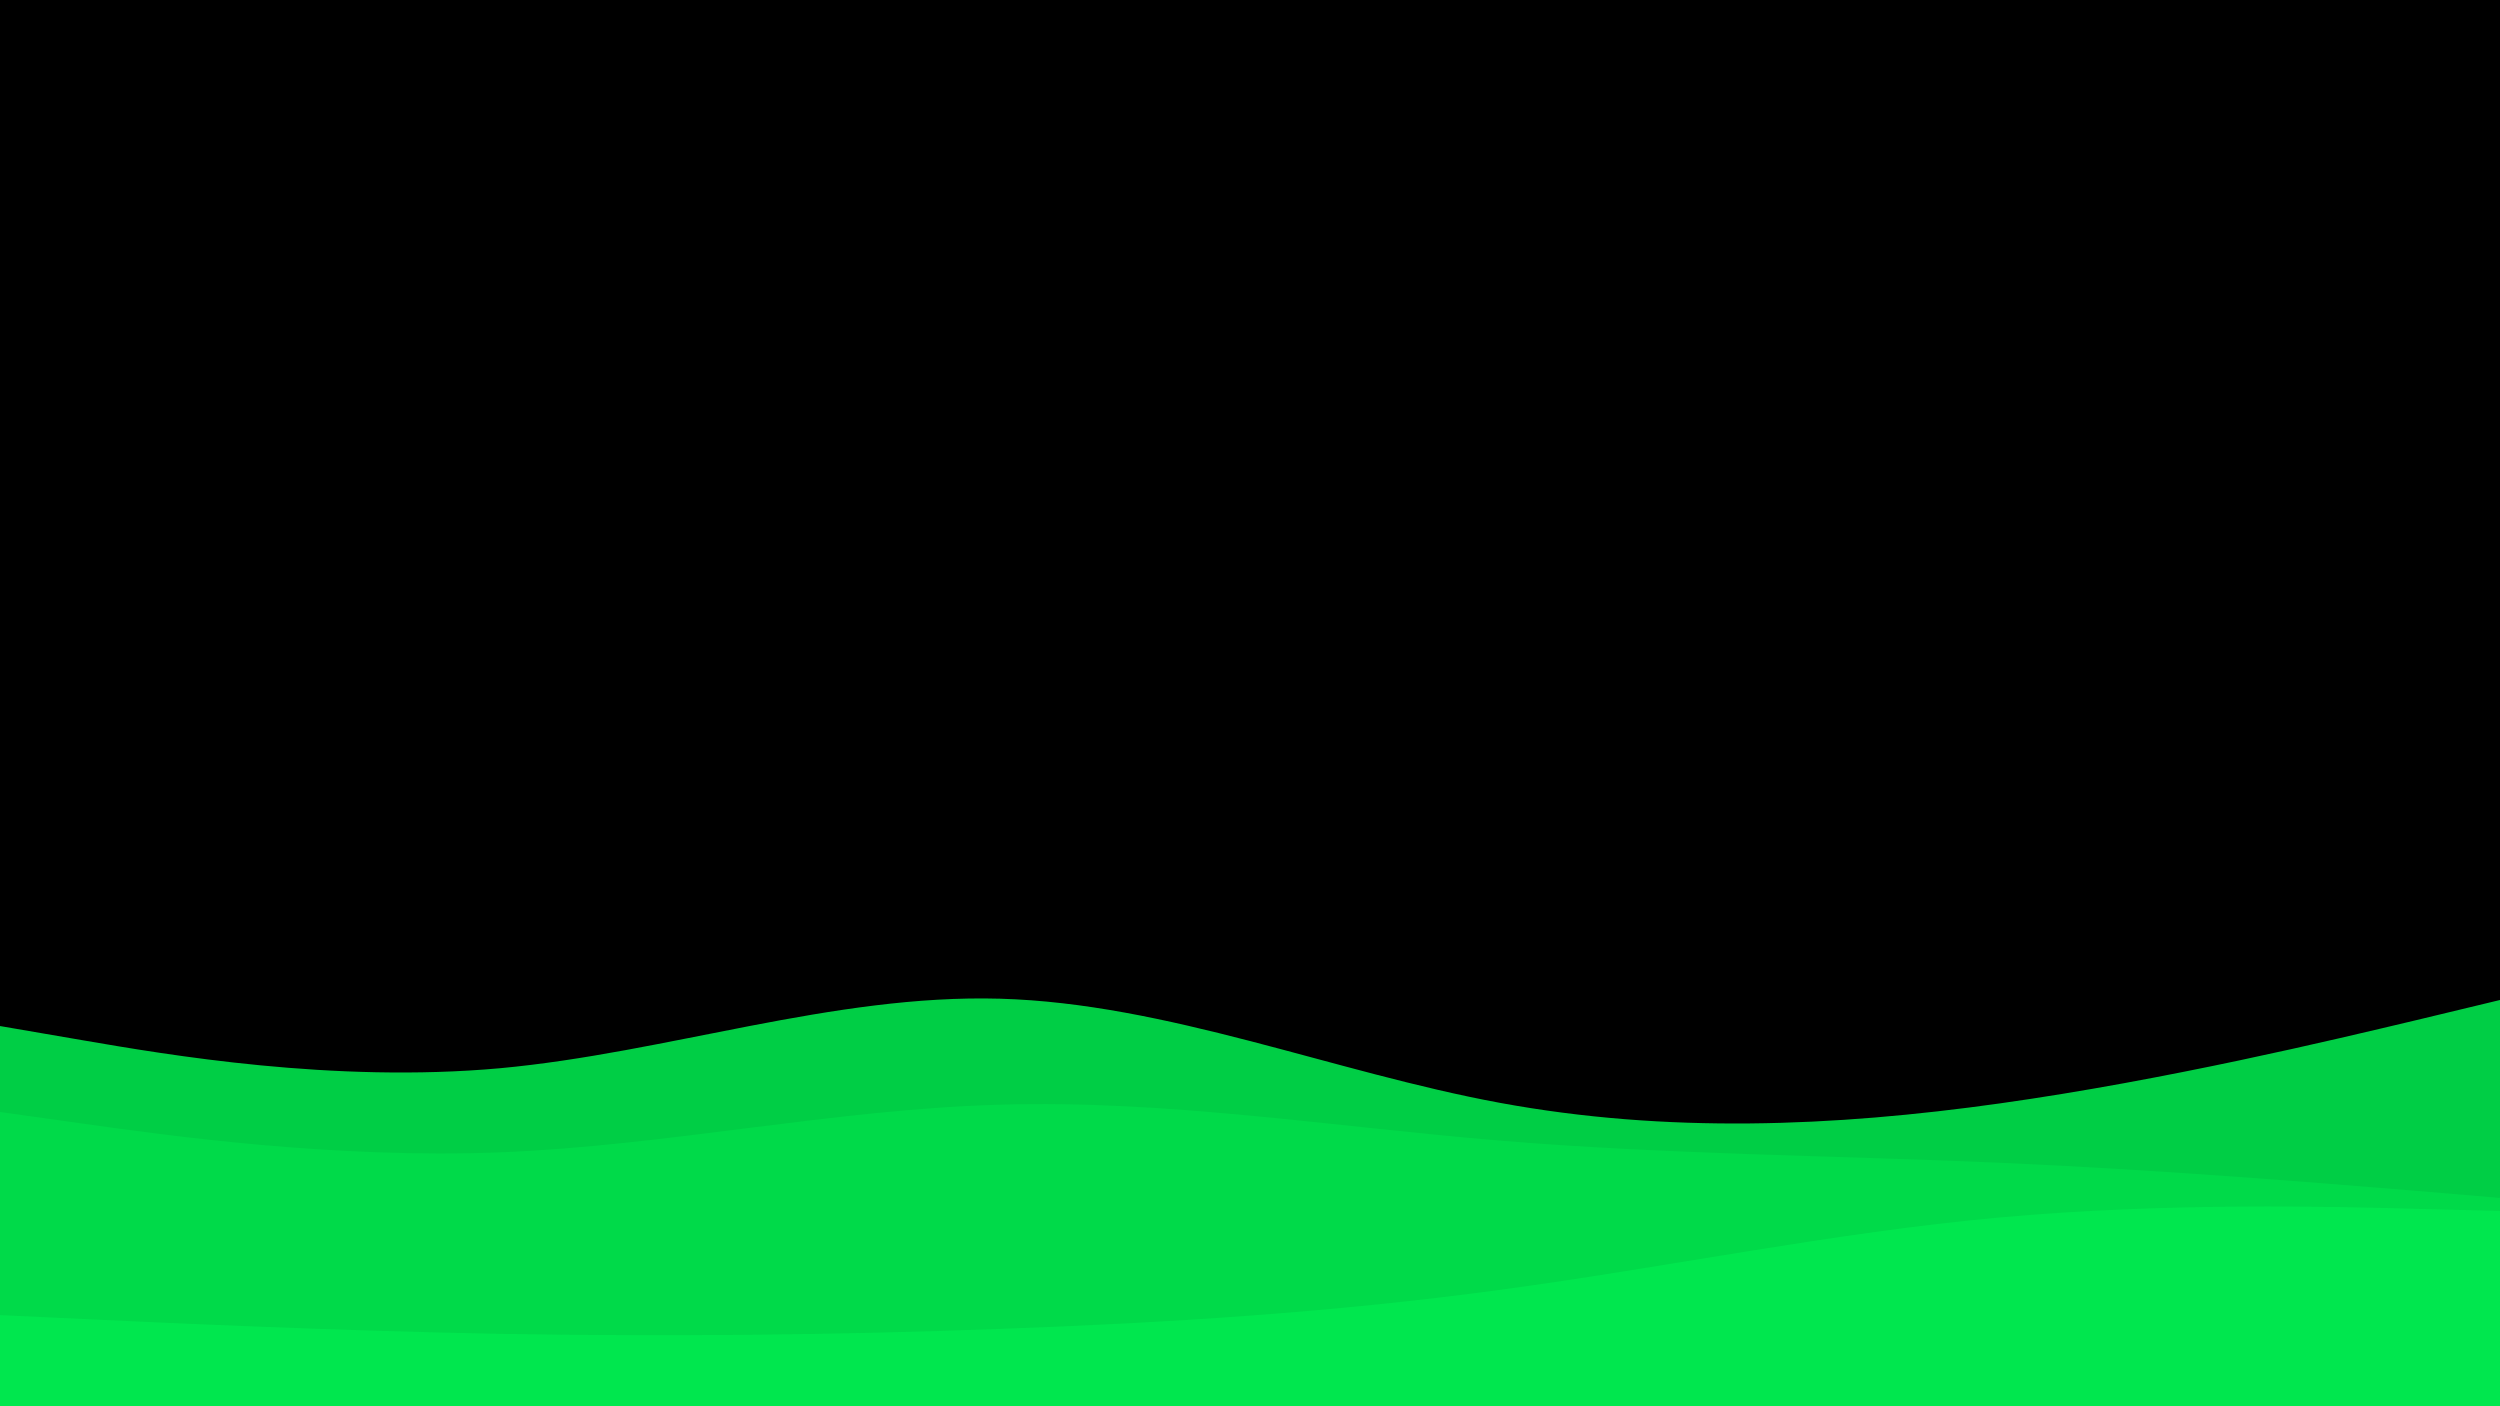 <svg id="visual" viewBox="0 0 960 540" width="960" height="540" xmlns="http://www.w3.org/2000/svg" xmlns:xlink="http://www.w3.org/1999/xlink" version="1.1"><rect x="0" y="0" width="960" height="540" fill="#000"></rect><path d="M0 394L32 399.5C64 405 128 416 192 410.2C256 404.3 320 381.7 384 383.5C448 385.3 512 411.7 576 423.5C640 435.3 704 432.7 768 423.7C832 414.7 896 399.3 928 391.7L960 384L960 541L928 541C896 541 832 541 768 541C704 541 640 541 576 541C512 541 448 541 384 541C320 541 256 541 192 541C128 541 64 541 32 541L0 541Z" fill="#00ce45"></path><path d="M0 427L32 431.5C64 436 128 445 192 442.5C256 440 320 426 384 424.2C448 422.3 512 432.7 576 438C640 443.3 704 443.7 768 446.5C832 449.3 896 454.7 928 457.3L960 460L960 541L928 541C896 541 832 541 768 541C704 541 640 541 576 541C512 541 448 541 384 541C320 541 256 541 192 541C128 541 64 541 32 541L0 541Z" fill="#00da49"></path><path d="M0 505L32 506.5C64 508 128 511 192 512.2C256 513.3 320 512.7 384 510.3C448 508 512 504 576 495.3C640 486.7 704 473.3 768 467.5C832 461.7 896 463.3 928 464.2L960 465L960 541L928 541C896 541 832 541 768 541C704 541 640 541 576 541C512 541 448 541 384 541C320 541 256 541 192 541C128 541 64 541 32 541L0 541Z" fill="#00e74e"></path></svg>